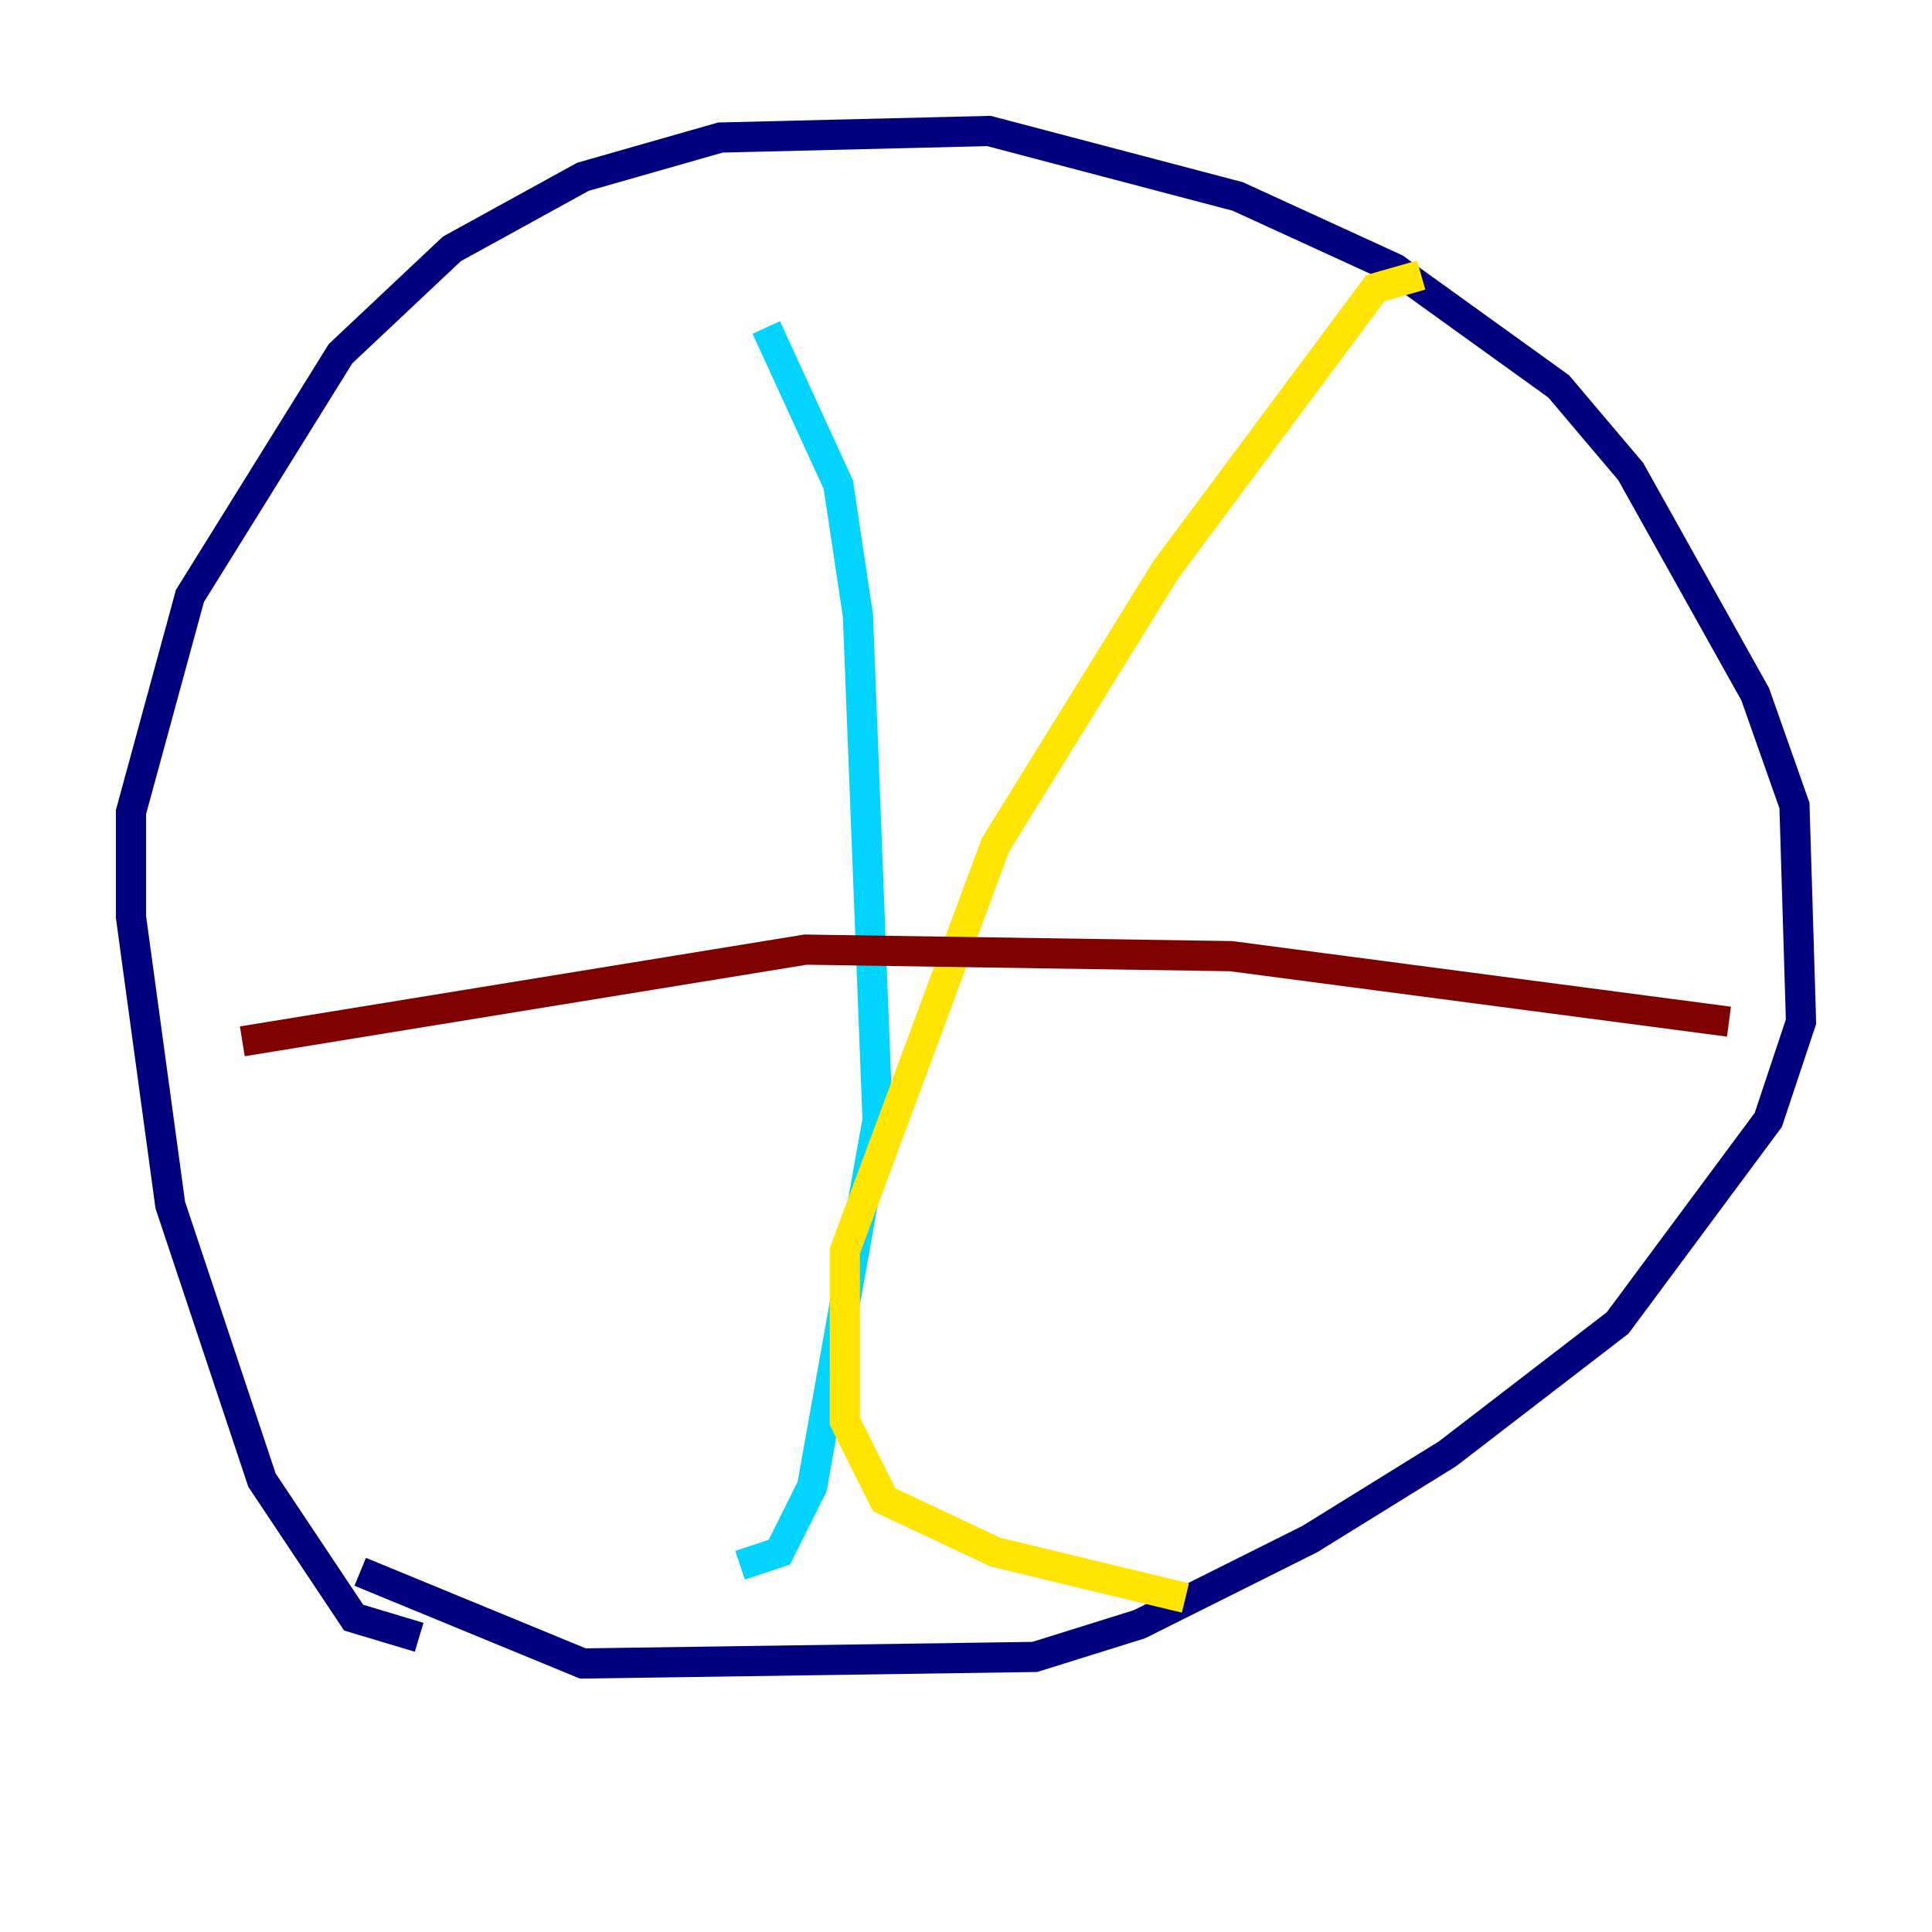 <?xml version="1.0" encoding="utf-8" ?>
<svg baseProfile="tiny" height="128" version="1.2" viewBox="0,0,128,128" width="128" xmlns="http://www.w3.org/2000/svg" xmlns:ev="http://www.w3.org/2001/xml-events" xmlns:xlink="http://www.w3.org/1999/xlink"><defs /><polyline fill="none" points="27.77,108.475 23.43,107.173 17.356,98.061 11.281,79.837 8.678,60.746 8.678,53.803 12.583,39.485 22.563,23.43 29.939,16.488 38.617,11.715 47.729,9.112 65.519,8.678 82.007,13.017 92.42,17.79 103.268,25.6 108.041,31.241 116.285,45.993 118.888,53.37 119.322,67.688 117.153,74.197 107.173,87.647 95.891,96.325 86.78,101.966 75.498,107.607 68.556,109.776 38.617,110.21 23.864,104.136" stroke="#00007f" stroke-width="2" /><polyline fill="none" points="50.766,21.695 55.539,32.108 56.841,40.786 58.142,74.197 53.803,98.495 51.634,102.834 49.031,103.702" stroke="#00d4ff" stroke-width="2" /><polyline fill="none" points="94.156,18.224 91.119,19.091 77.234,37.749 65.953,55.973 55.973,82.875 55.973,94.156 58.576,99.363 65.953,102.834 78.536,105.871" stroke="#ffe500" stroke-width="2" /><polyline fill="none" points="16.054,68.99 53.37,62.915 81.573,63.349 114.549,67.688" stroke="#7f0000" stroke-width="2" /></svg>